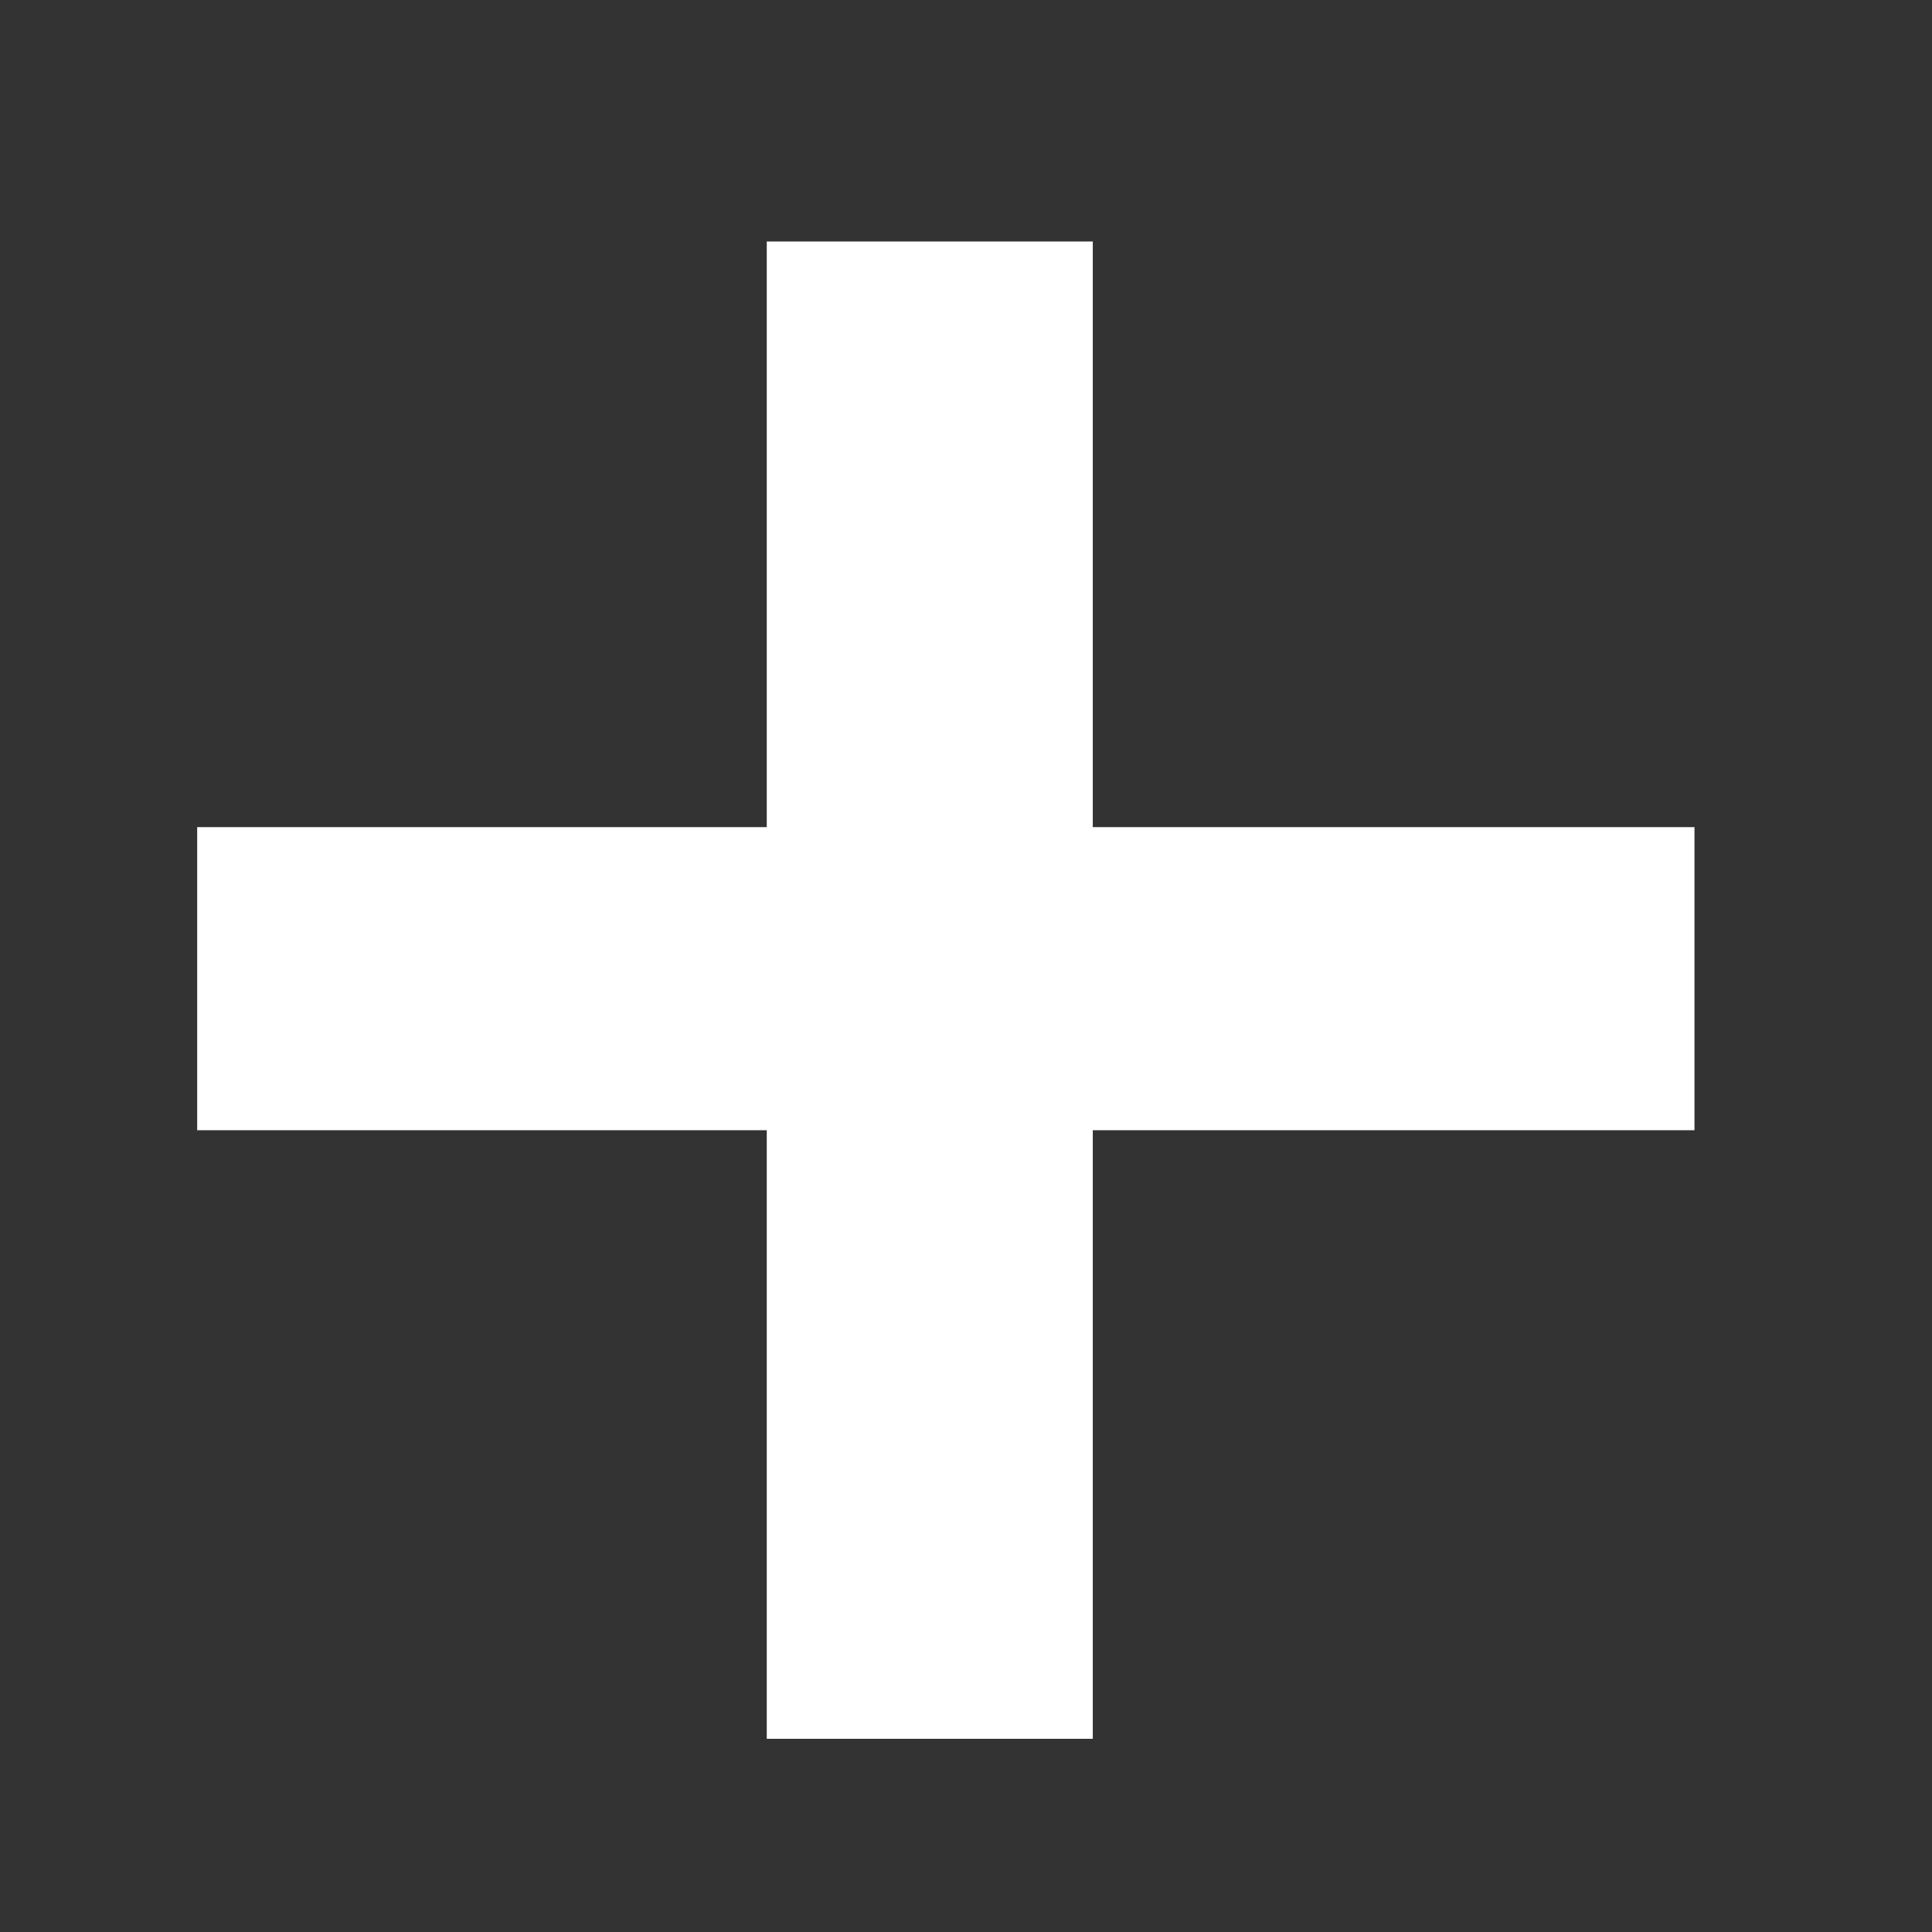 <?xml version="1.0" encoding="utf-8"?>
<svg viewBox="0 0 16 16" xmlns="http://www.w3.org/2000/svg">
  <rect x="0" y="0" width="16" height="16" fill="#333333" stroke="none"/>
  <style>.st1{display:inline}.st1,.st2{fill:#fff}</style>
  <path class="st2" d="M 6.35 2 L 9.05 2 L 9.05 14.4 L 6.35 14.4 L 6.35 2 Z" style="transform-origin: 7px 8.5px;"/>
  <path class="st2" d="M 5.599 1.484 L 8.109 1.484 L 8.109 13.884 L 5.599 13.884 L 5.599 1.484 Z" style="transform-origin: 7.133px 8.384px;" transform="matrix(0, 1, -1, 0, 0, 0)"/>
</svg>
